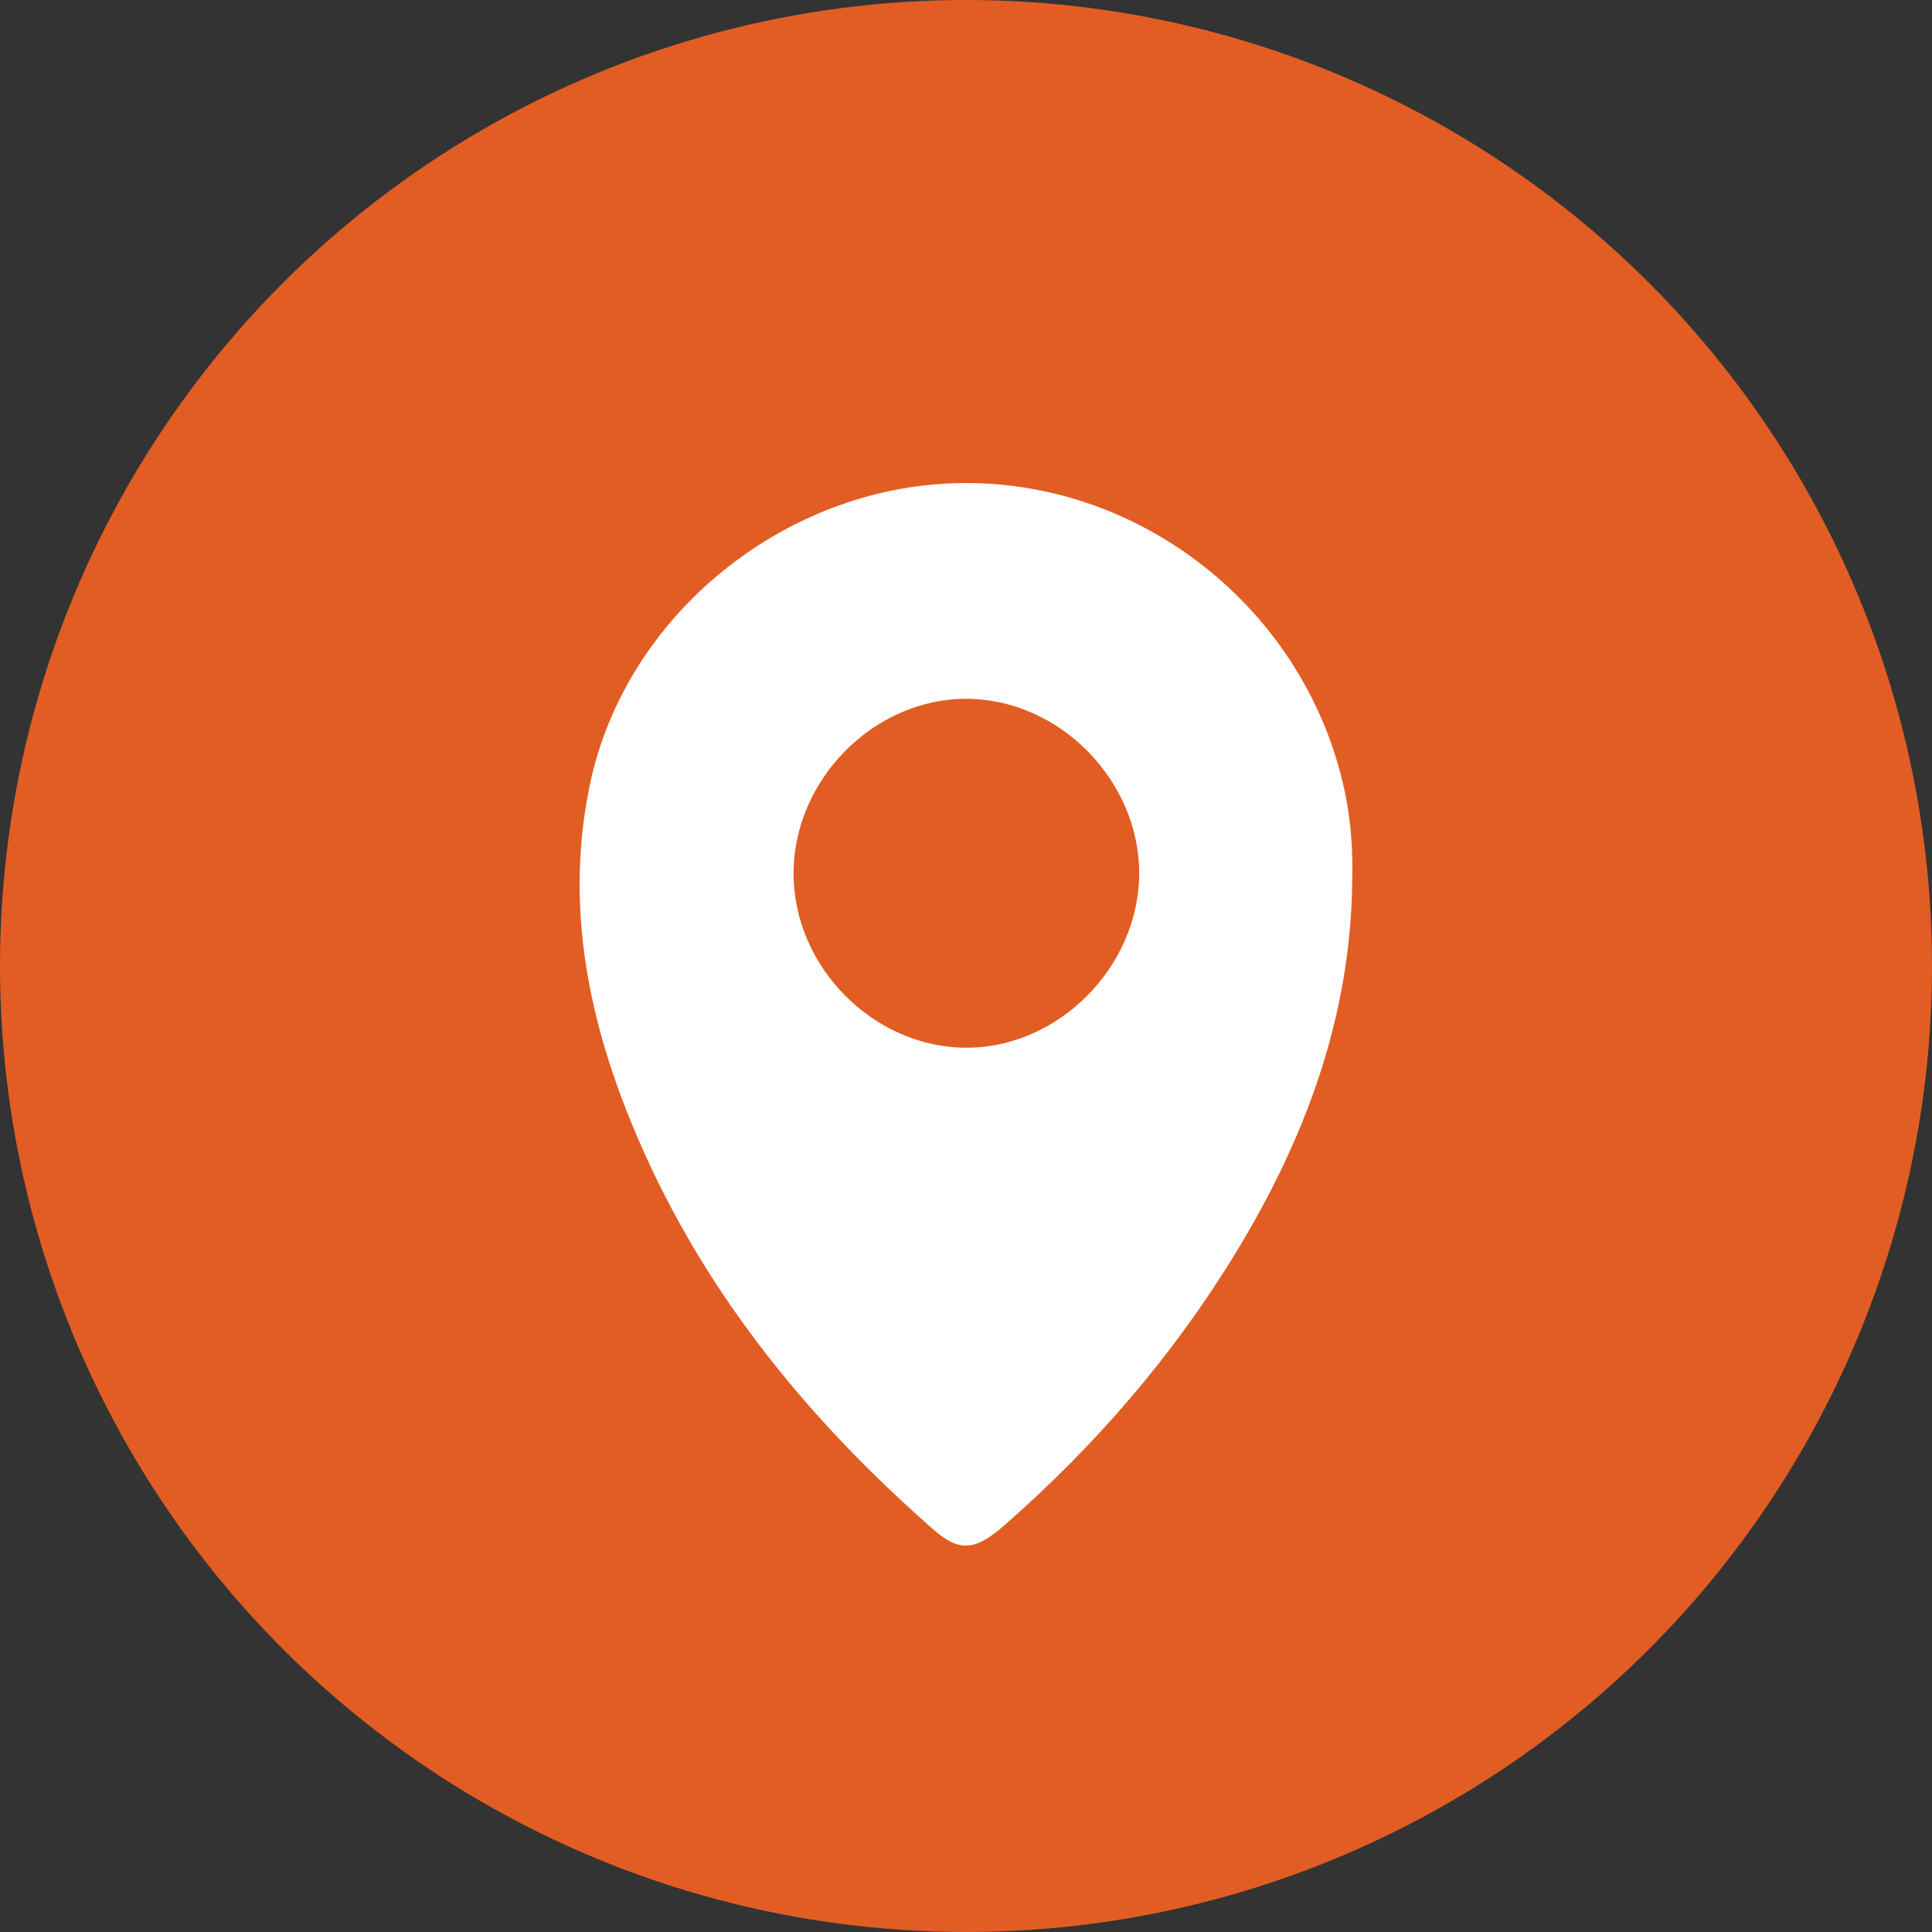 <svg width="20" height="20" viewBox="0 0 20 20" fill="none" xmlns="http://www.w3.org/2000/svg">
<rect x="0" y="0" width="20" height="20" fill="#333333" stroke="none"/>
<circle cx="10" cy="10" r="10" fill="#E25D23"/>
<path d="M13.998 9.123C13.983 10.526 13.512 11.786 12.796 12.963C12.145 14.033 11.334 14.969 10.395 15.792C10.096 16.053 9.932 16.07 9.662 15.833C8.321 14.656 7.218 13.293 6.535 11.621C6.076 10.5 5.853 9.337 6.106 8.124C6.474 6.366 8.113 5.051 9.892 5.002C11.805 4.948 13.521 6.312 13.921 8.193C13.985 8.5 14.007 8.809 13.998 9.123ZM8.215 9.038C8.212 10.005 9.039 10.843 10.001 10.846C10.957 10.849 11.791 10.008 11.793 9.042C11.794 8.076 10.964 7.236 10.005 7.234C9.048 7.231 8.217 8.069 8.215 9.038Z" fill="white"/>
</svg>

